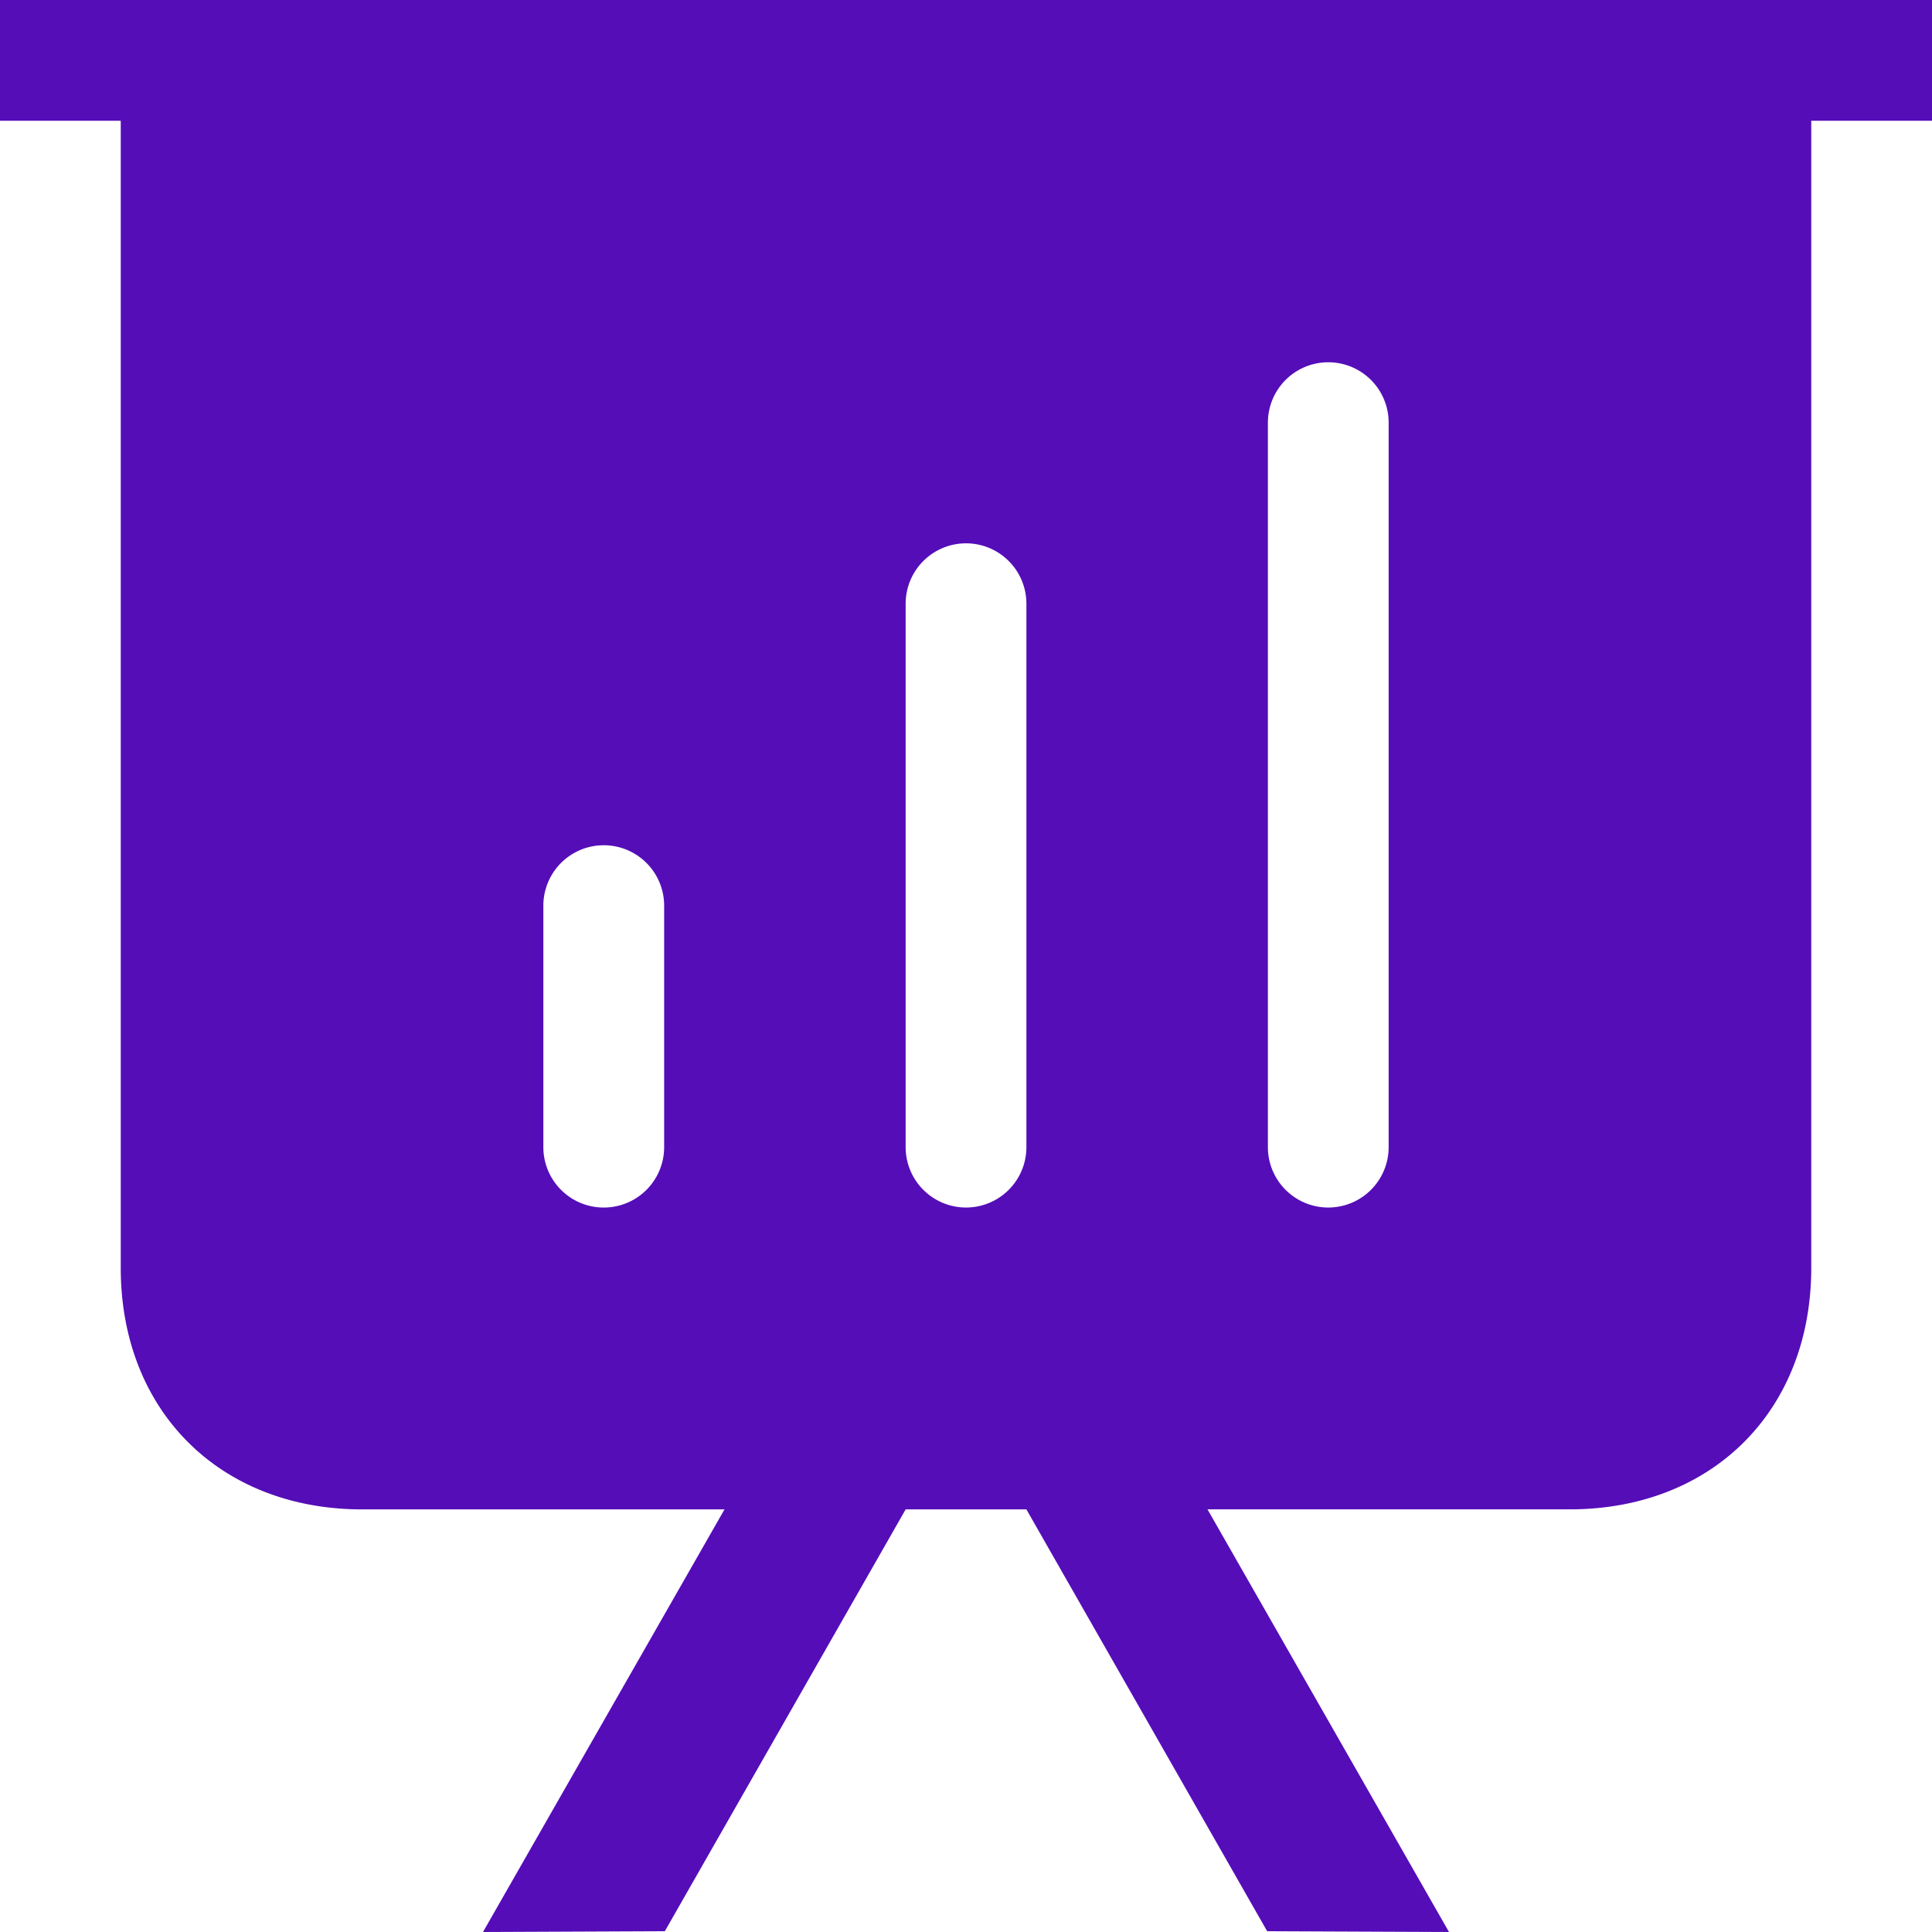 <svg xmlns="http://www.w3.org/2000/svg" width="42" height="42"><path fill="#550DB8" fill-rule="evenodd" d="M22.313 24.938a1.311 1.311 0 1 1-2.625 0V13.124a1.312 1.312 0 1 1 2.625 0v11.813zm7.875 0a1.311 1.311 0 1 1-2.625 0V9.188a1.312 1.312 0 1 1 2.625 0v15.75zm-15.75 0a1.311 1.311 0 1 1-2.626 0v-5.25a1.312 1.312 0 1 1 2.626 0v5.25zM0 0v2.625h2.625v24.938c0 3.11 2.158 5.25 5.25 5.25h7.875L10.5 42l3.953-.017 5.235-9.17h2.625l5.234 9.17L31.5 42l-5.25-9.188h7.875c3.092 0 5.25-2.139 5.25-5.25V2.625H42V0H0z"/></svg>
